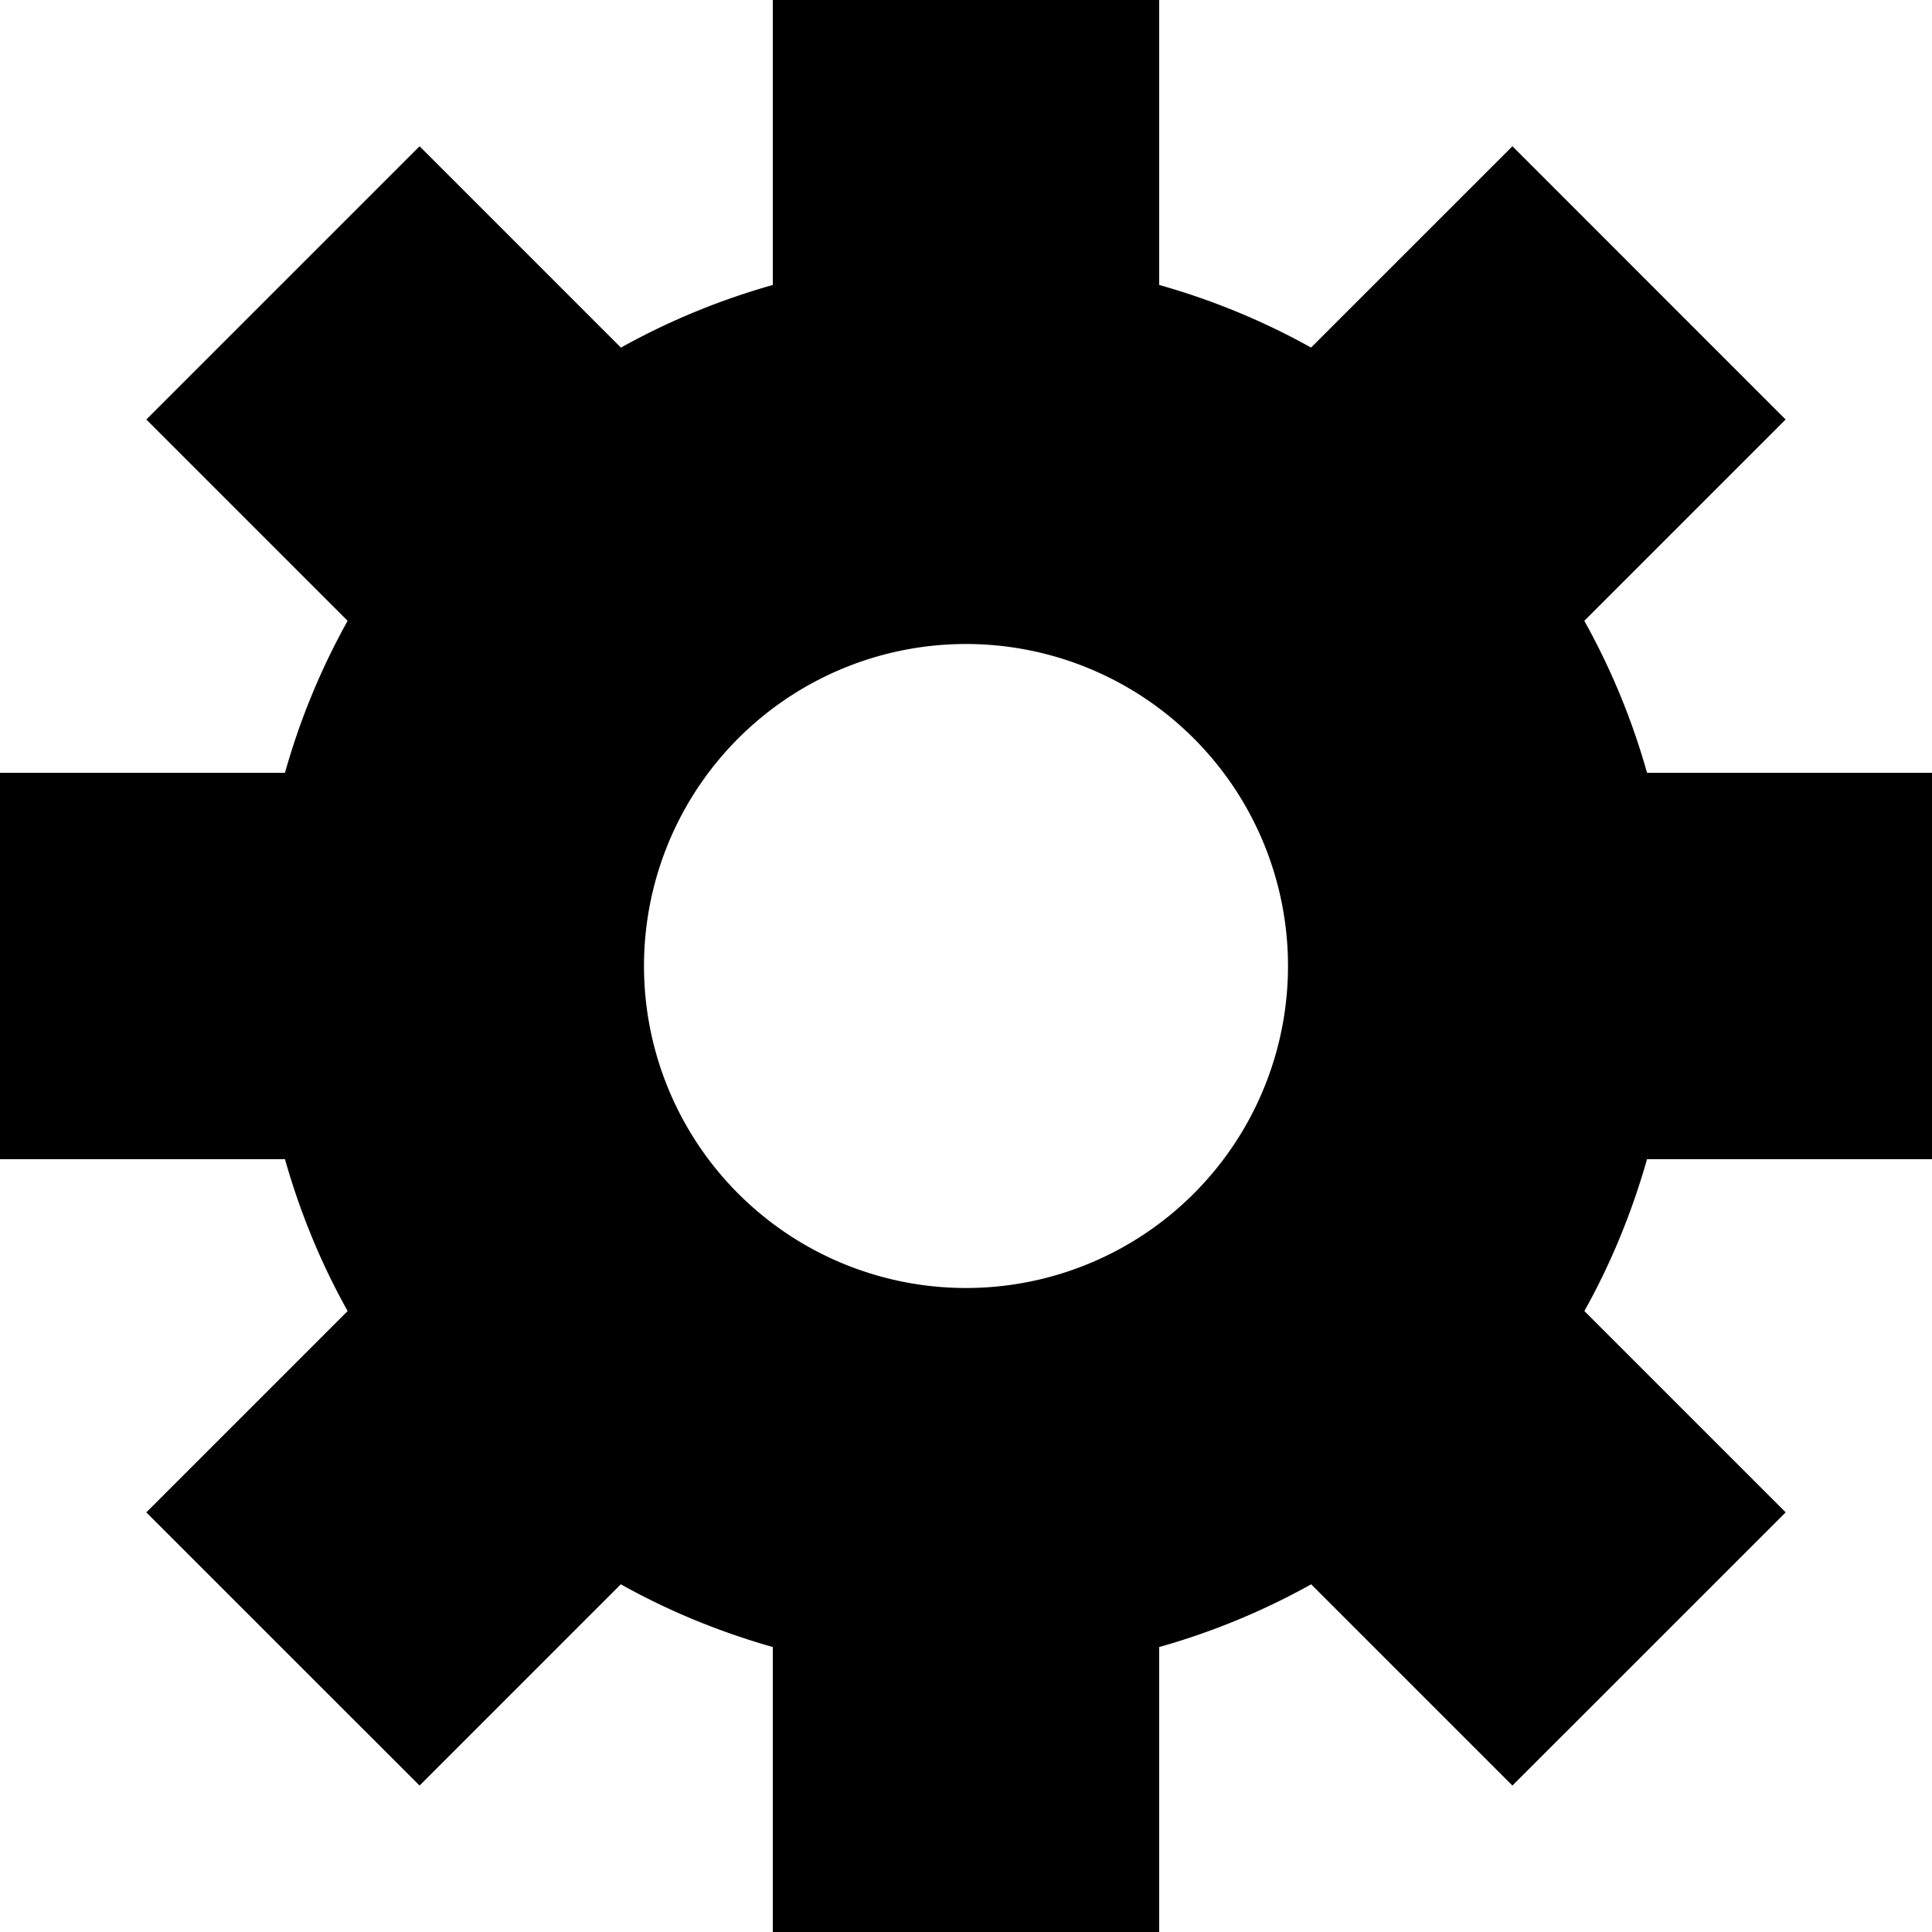 <svg xmlns="http://www.w3.org/2000/svg" width="30" height="30" viewBox="0 0 30 30"><path d="M30 18v-6h-4.425a10.9 10.9 0 0 0-.974-2.36l3.126-3.126-4.242-4.243-3.127 3.126A10.928 10.928 0 0 0 18 4.425V0h-6v4.425c-.83.235-1.621.561-2.358.973L6.515 2.271 2.272 6.514 5.398 9.64A10.897 10.897 0 0 0 4.425 12H0v6h4.425c.235.83.561 1.621.973 2.358l-3.126 3.126 4.243 4.242 3.125-3.125c.738.413 1.53.738 2.36.974V30h6v-4.425a10.92 10.92 0 0 0 2.36-.974l3.125 3.125 4.243-4.242-3.126-3.126c.412-.737.737-1.528.973-2.358H30zm-15 2a5 5 0 1 1 0-10 5 5 0 1 1 0 10z"/></svg>